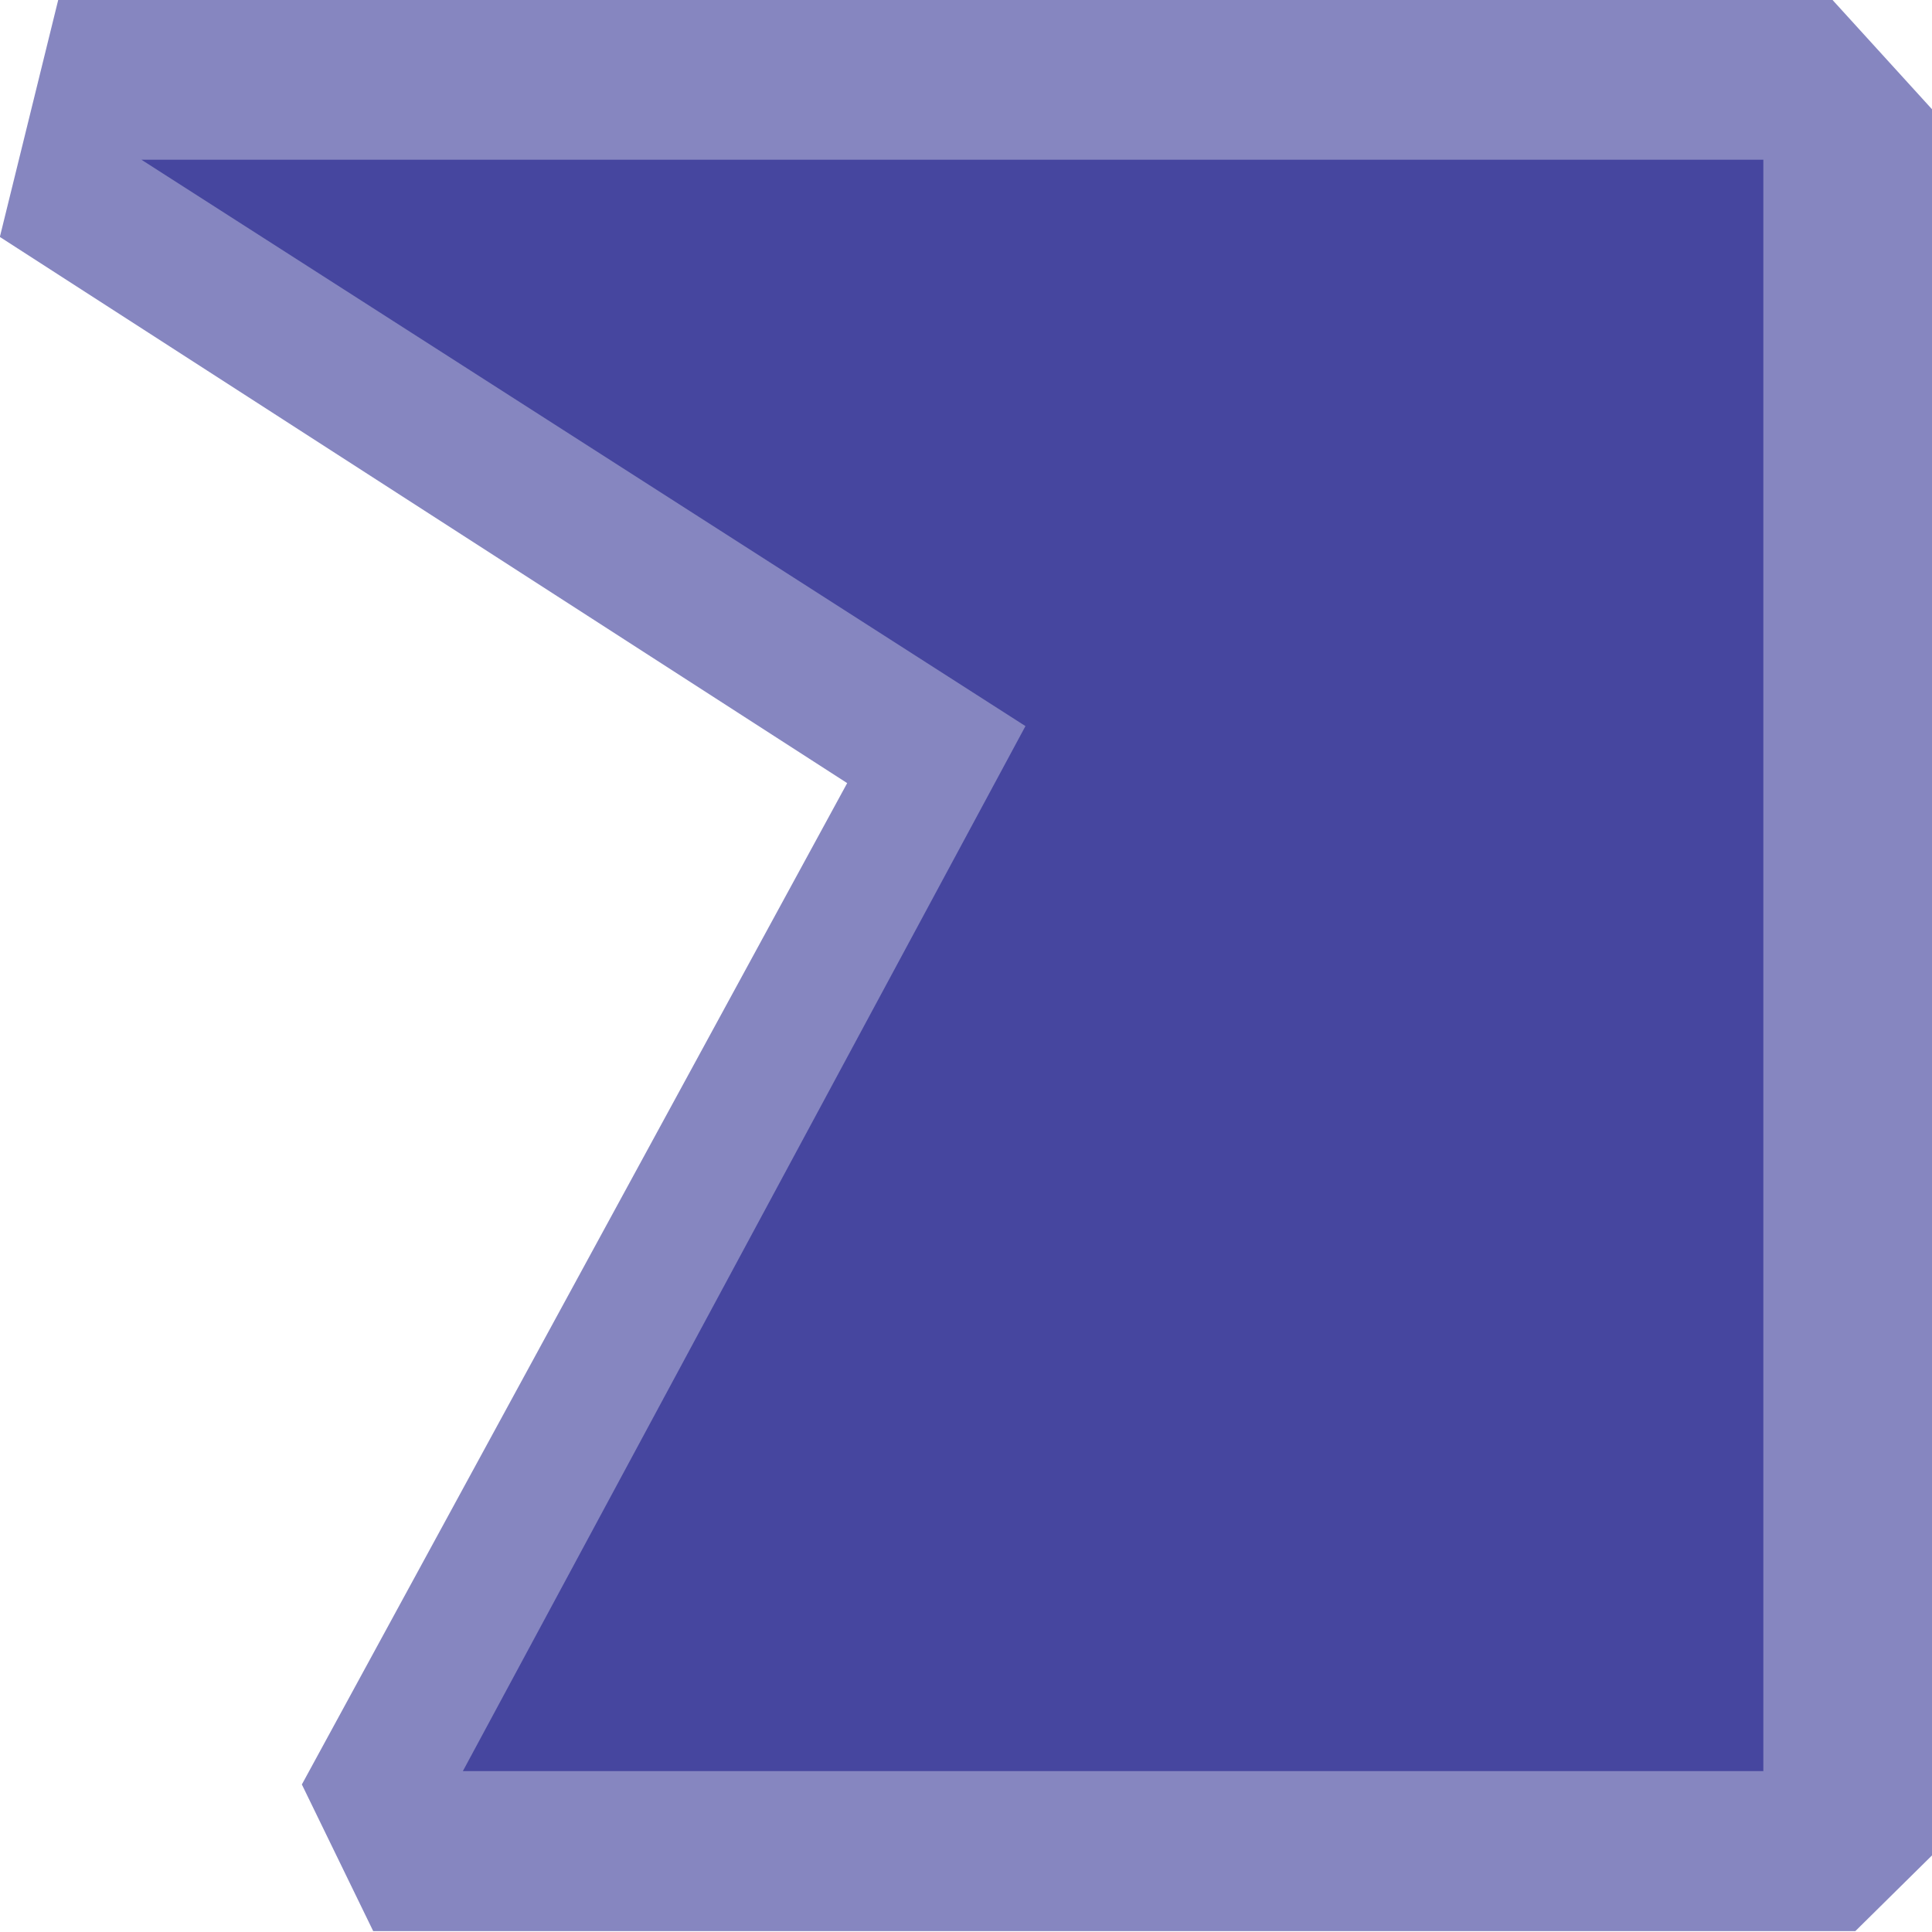 <?xml version="1.0" encoding="UTF-8" standalone="no"?>
<!-- Created with Inkscape (http://www.inkscape.org/) -->

<svg
   width="30mm"
   height="30mm"
   viewBox="0 0 30 30"
   version="1.1"
   id="svg1"
   xml:space="preserve"
   sodipodi:docname="mitred.svg"
   inkscape:version="1.4 (e7c3feb100, 2024-10-09)"
   xmlns:inkscape="http://www.inkscape.org/namespaces/inkscape"
   xmlns:sodipodi="http://sodipodi.sourceforge.net/DTD/sodipodi-0.dtd"
   xmlns="http://www.w3.org/2000/svg"
   xmlns:svg="http://www.w3.org/2000/svg"><sodipodi:namedview
     id="namedview1"
     pagecolor="#ffffff"
     bordercolor="#000000"
     borderopacity="0.25"
     inkscape:showpageshadow="2"
     inkscape:pageopacity="0.0"
     inkscape:pagecheckerboard="0"
     inkscape:deskcolor="#d1d1d1"
     inkscape:document-units="mm"
     inkscape:zoom="1.4182379"
     inkscape:cx="304.60333"
     inkscape:cy="134.67416"
     inkscape:window-width="1920"
     inkscape:window-height="1007"
     inkscape:window-x="0"
     inkscape:window-y="36"
     inkscape:window-maximized="1"
     inkscape:current-layer="layer1" /><defs
     id="defs1" /><g
     inkscape:label="Layer 1"
     inkscape:groupmode="layer"
     id="layer1"><g
       id="g16"
       transform="matrix(0.86,0,0,0.939,10.132,-22.886)"><path
         style="fill:#00007b;fill-opacity:0.476;stroke:none;stroke-width:0.265;stroke-opacity:1"
         d="M -9.228,27.014 H 20.057 V 53.661 H -3.424 L 6.734,36.38 Z"
         id="path15"
         sodipodi:nodetypes="cccccc" /><path
         id="path15-9"
         style="fill:#00007b;fill-opacity:0.476;stroke:none;stroke-width:0.265;stroke-opacity:1"
         d="m -11.784,28.291 15.299,9.032 -9.846,16.559 1.288,2.425 H 21.718 L 23.109,55.049 V 26.186 l -1.808,-1.819 h -32.03 z"
         sodipodi:nodetypes="cccccccccc" /></g></g></svg>
